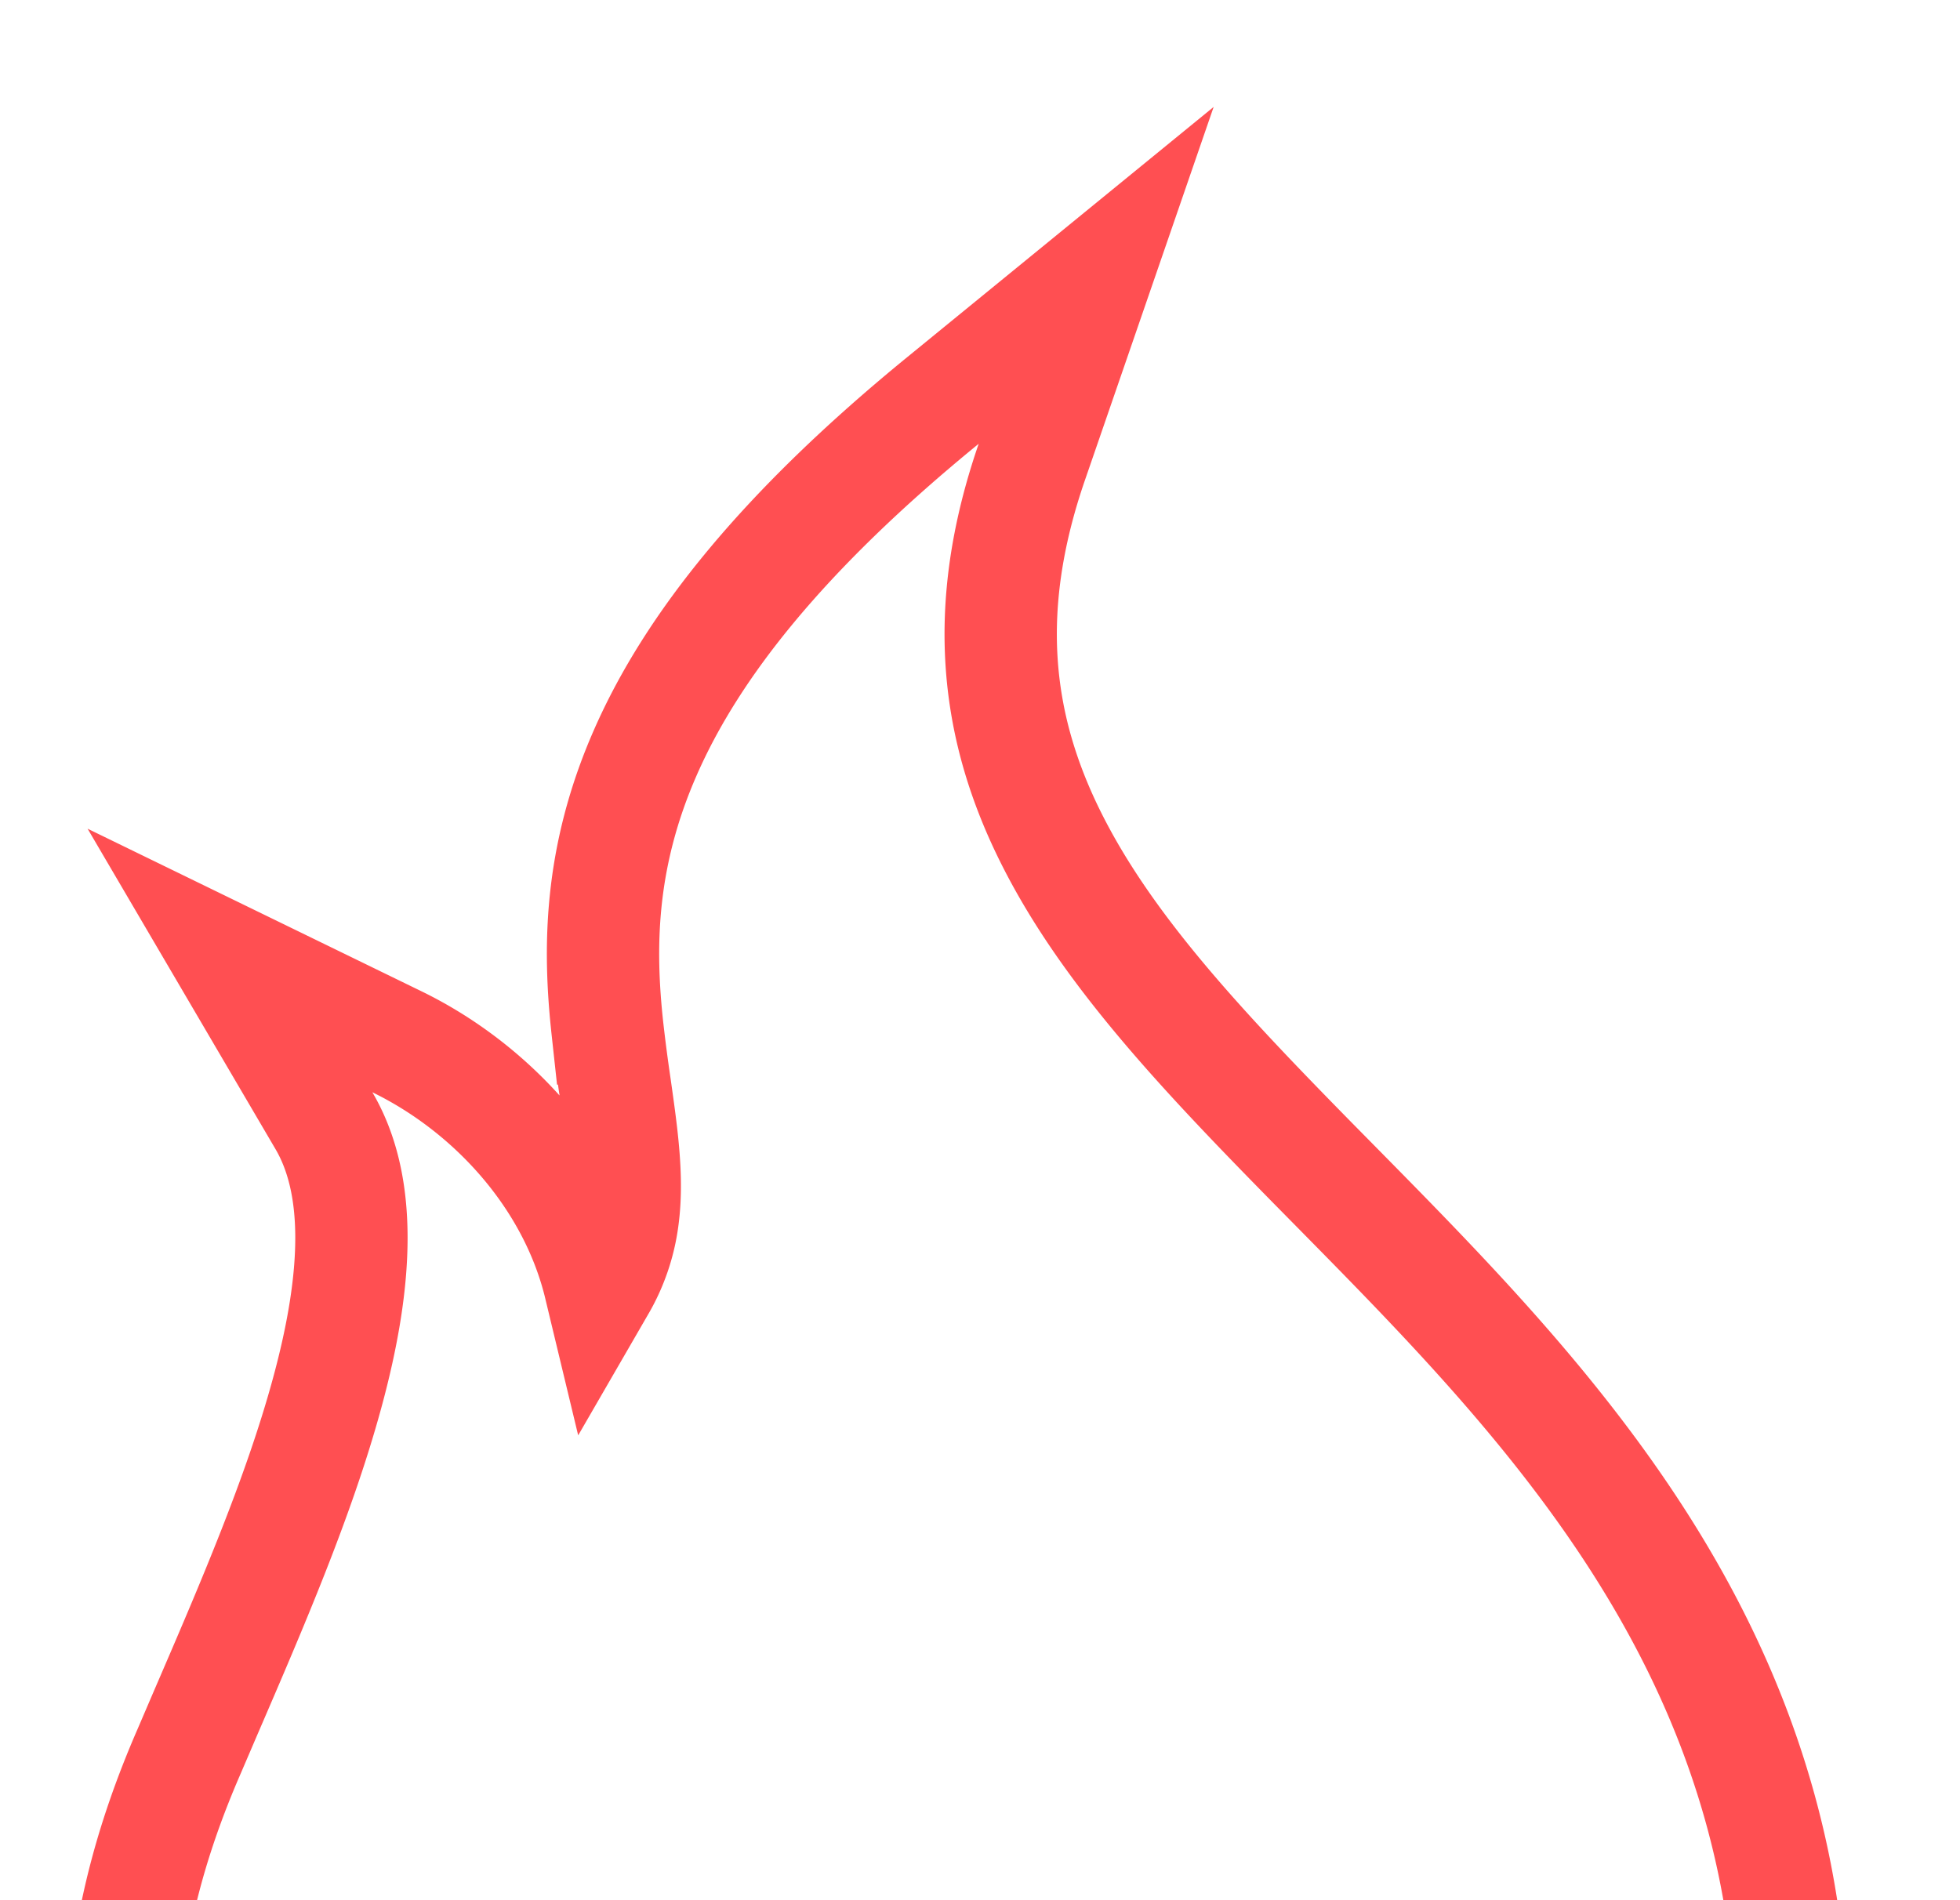 <svg fill="none" xmlns="http://www.w3.org/2000/svg" viewBox="0 0 33 32"><g clip-path="url(#clip0)"><path d="M10.483 20.53a3.044 3.044 0 01-.382 1.12c-.436-1.814-1.808-3.321-3.416-4.105l-2.813-1.37 1.582 2.698c.628 1.07.59 2.627.05 4.601-.472 1.731-1.266 3.573-2.038 5.362l-.28.653c-.652 1.497-1.132 3.17-1.132 5.073 0 7.928 6.275 14.383 14.067 14.383 7.787 0 14.061-6.455 14.061-14.383 0-6.777-4.14-10.977-7.678-14.568l-.41-.416c-1.85-1.884-3.455-3.584-4.394-5.46-.908-1.813-1.2-3.808-.328-6.337l1.084-3.144-2.576 2.104c-2.719 2.22-4.232 4.152-5.01 5.922-.79 1.793-.787 3.332-.643 4.657a28.557 28.557 0 00.13.995c.039.276.075.531.104.782.062.538.082 1 .022 1.433z" stroke="#FF4F52" stroke-width="1.891"/></g><defs><clipPath id="clip0"><path fill="#fff" transform="rotate(-90 16 16)" d="M0 0h32v33H0z"/></clipPath></defs></svg>